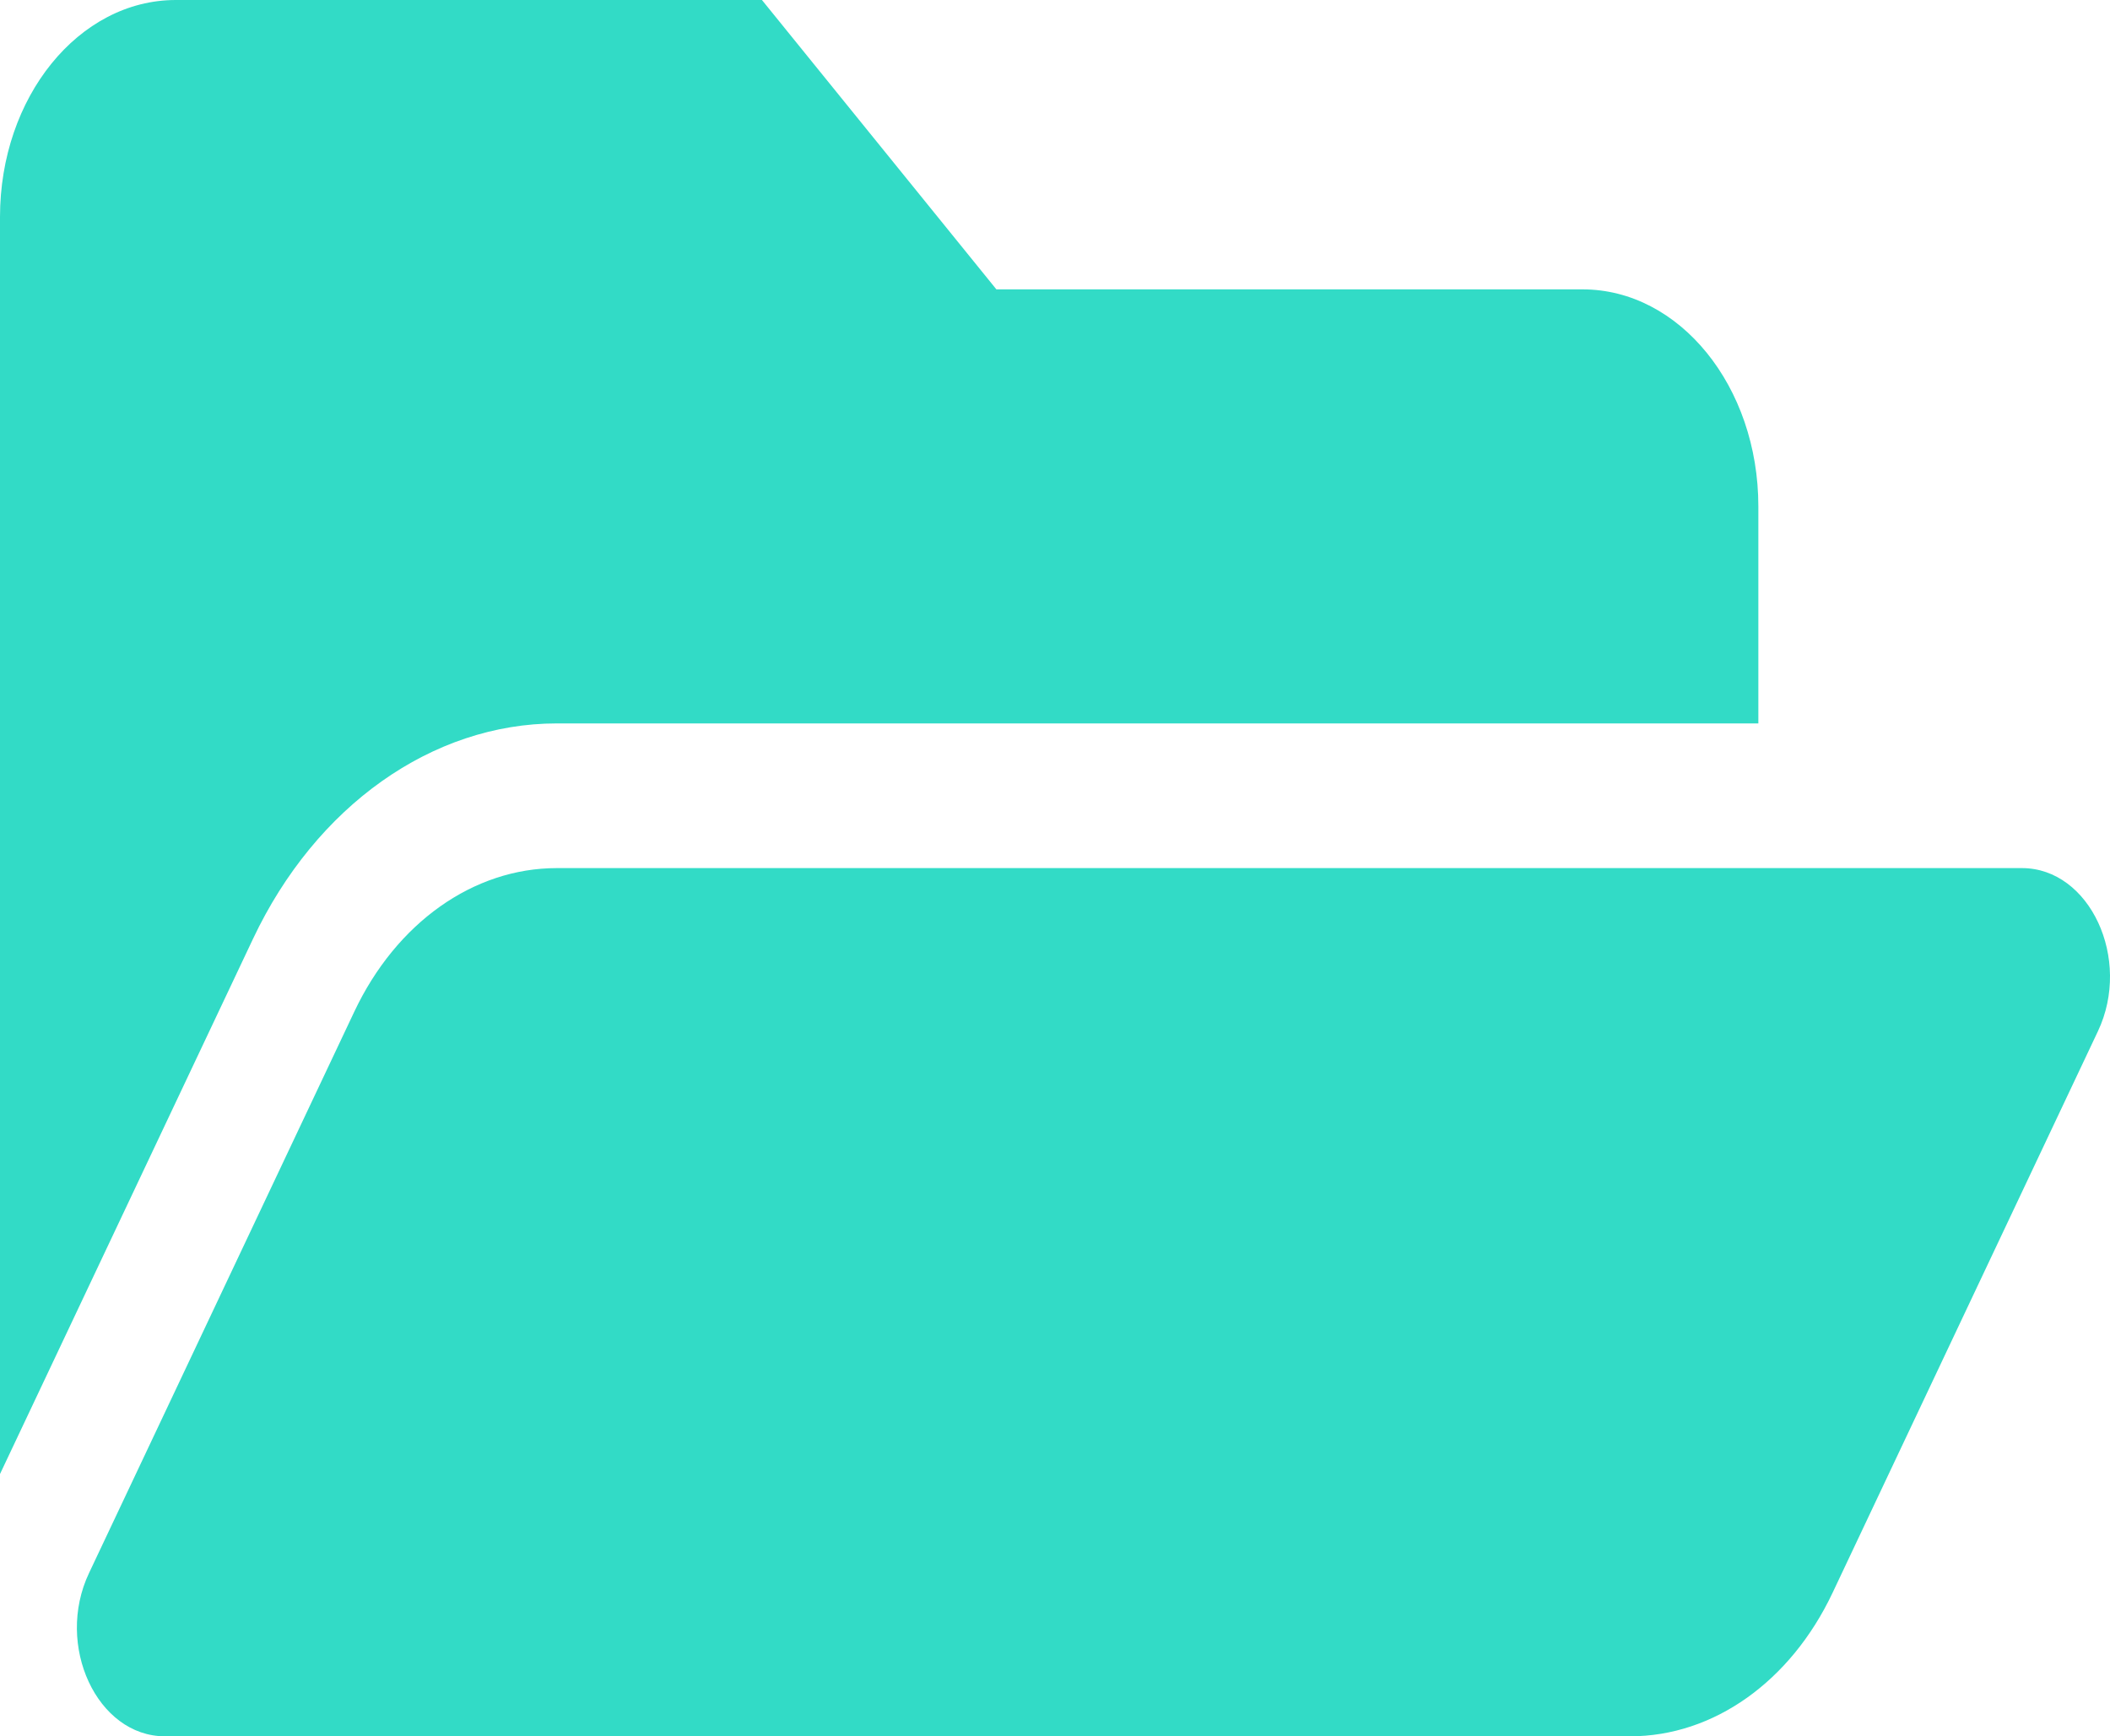 <svg xmlns="http://www.w3.org/2000/svg" width="92.819" height="76.38" viewBox="0 0 92.819 76.38">
  <path id="Icon_awesome-folder-open" data-name="Icon awesome-folder-open" d="M92.287,49.869l-11.671,24.7c-1.848,3.911-5.24,6.316-8.908,6.316H7.256c-2.985,0-4.845-4-3.341-7.179l11.671-24.7c1.848-3.911,5.24-6.316,8.908-6.316H88.946c2.985,0,4.845,4,3.341,7.179ZM24.494,36.325H77.35V26.777c0-5.273-3.463-9.547-7.735-9.547H43.831L33.518,4.5H7.735C3.463,4.5,0,8.774,0,14.047v55.3L11.131,45.8C13.893,39.955,19.013,36.325,24.494,36.325Z" transform="translate(0 -4.5)" fill="#32dbc6"/>
</svg>
